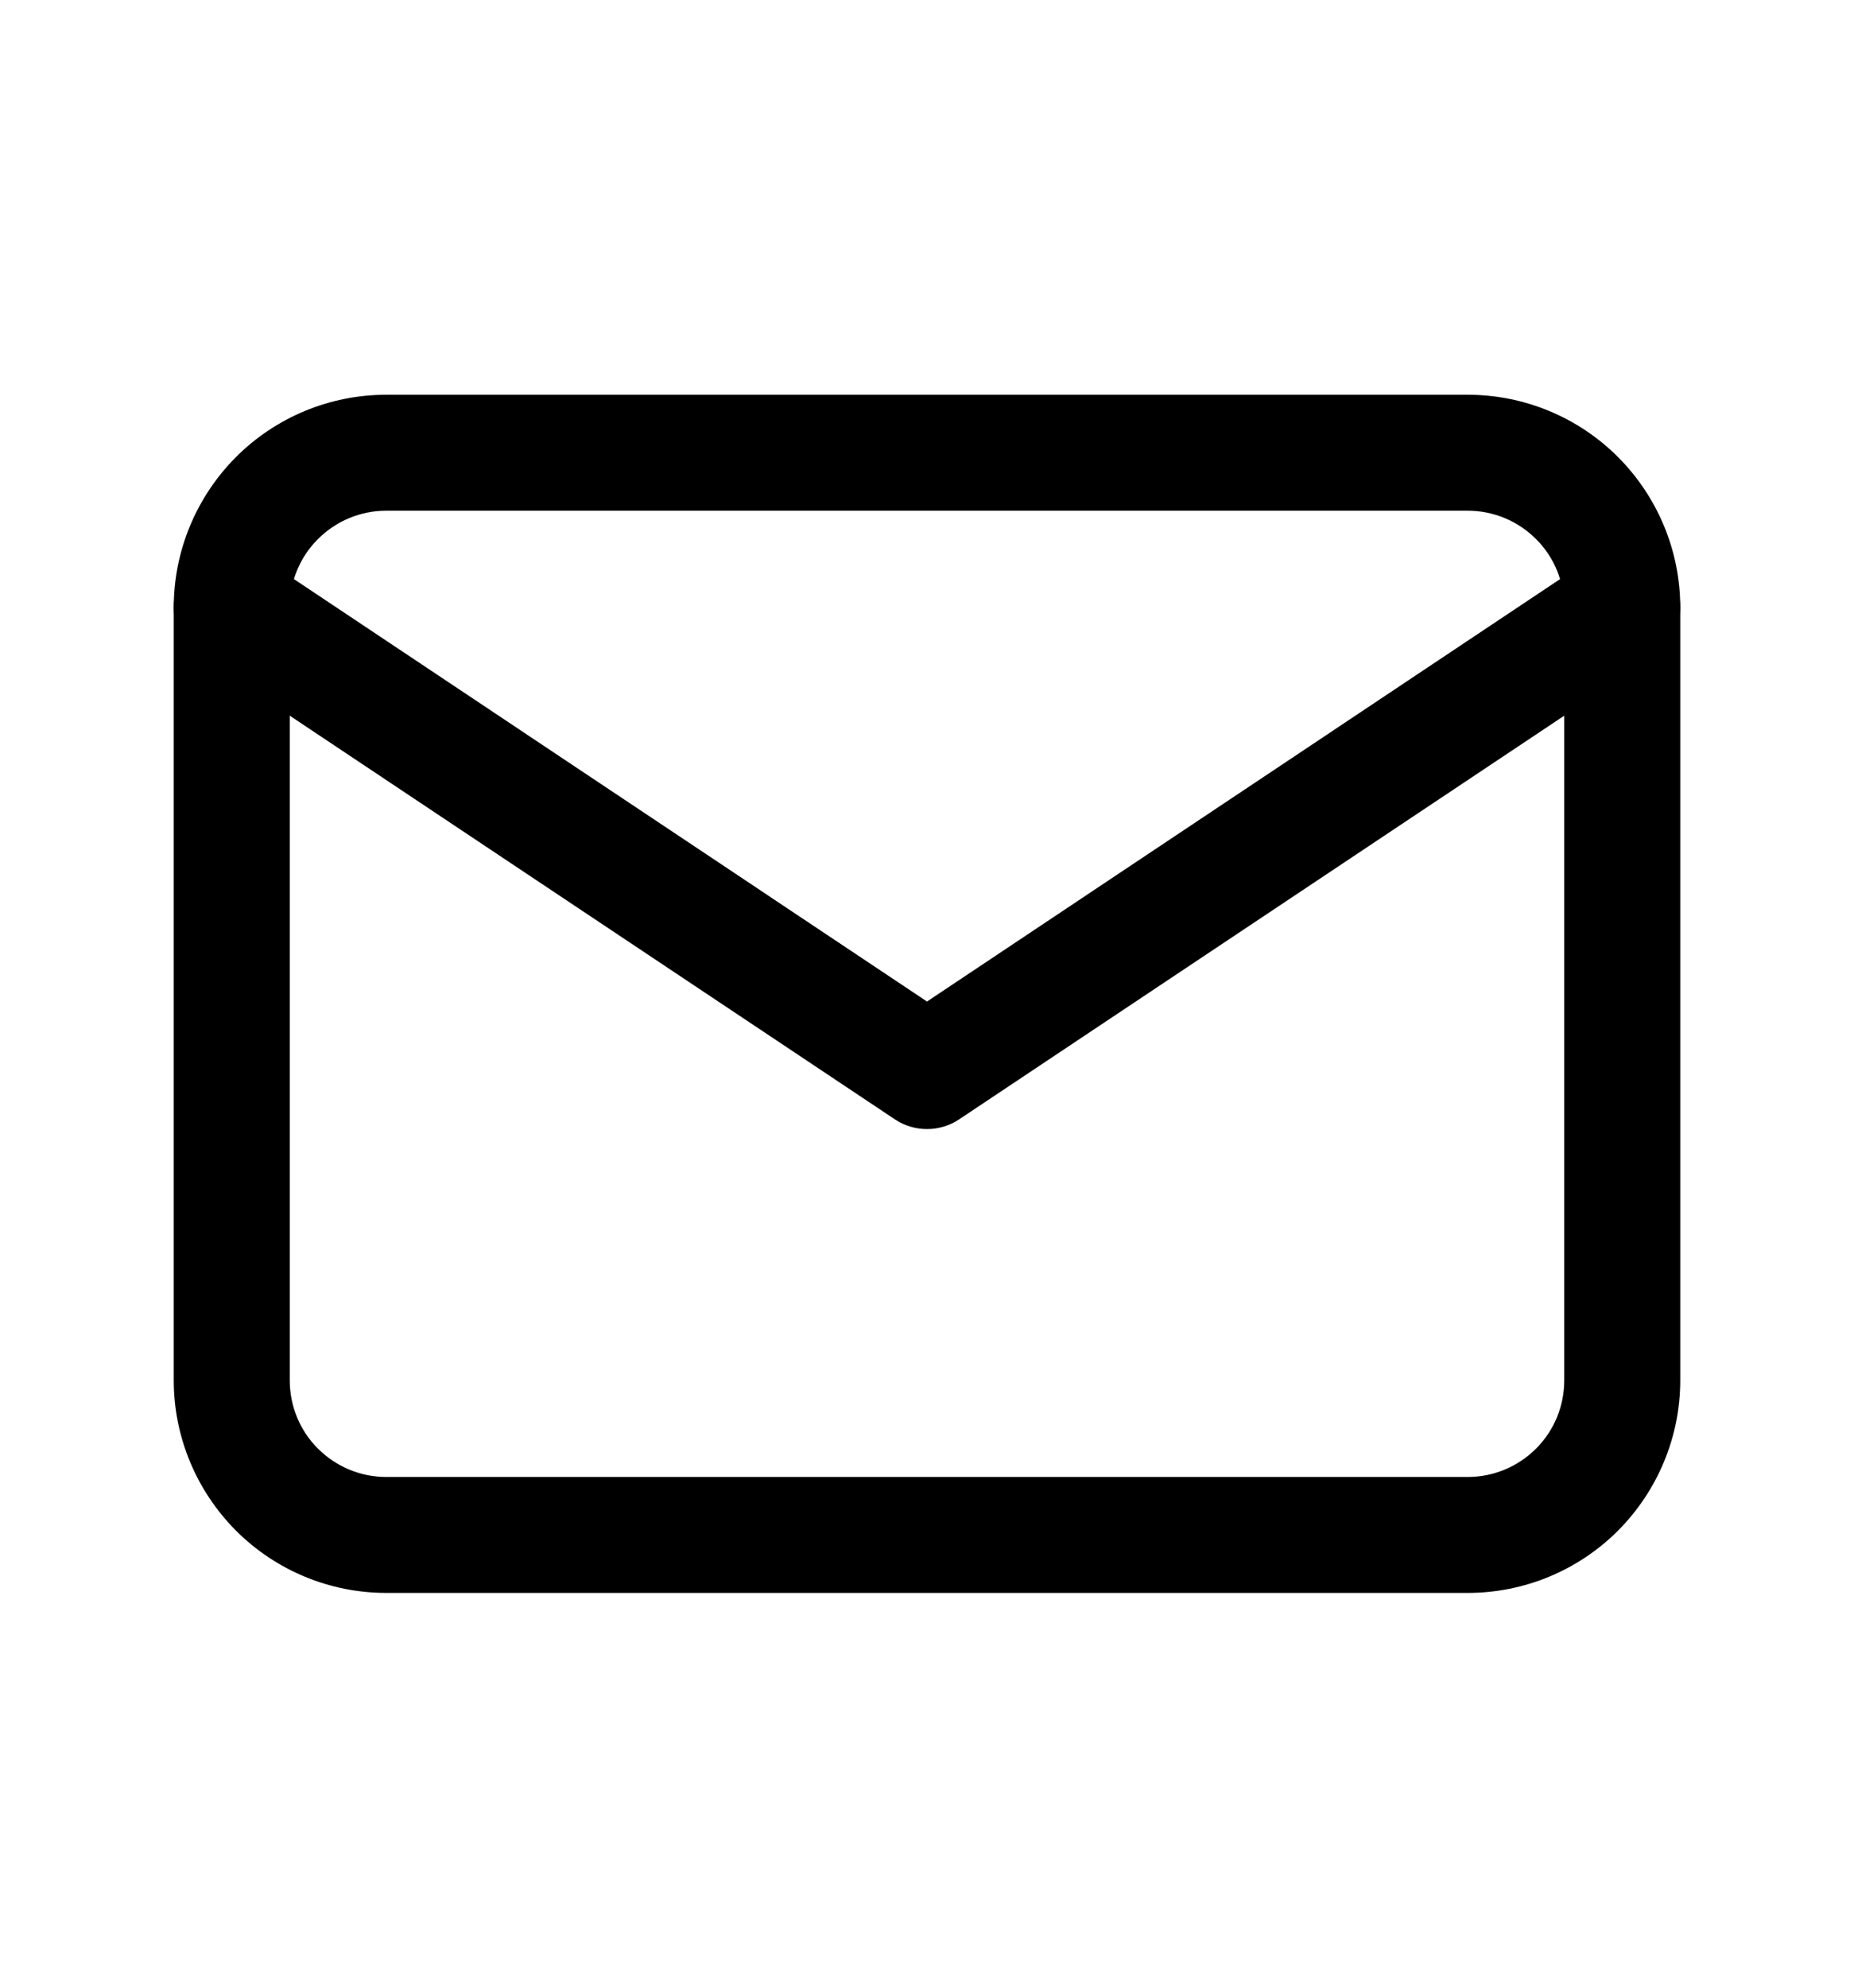 <svg width="14" height="15" viewBox="0 0 14 15" fill="none" xmlns="http://www.w3.org/2000/svg">
<g id="Frame" clip-path="url(#clip0_95_267)">
<path id="Vector (Stroke)" fill-rule="evenodd" clip-rule="evenodd" d="M2.917 3.854C2.723 3.854 2.538 3.931 2.401 4.068C2.264 4.204 2.188 4.39 2.188 4.583V10.417C2.188 10.61 2.264 10.796 2.401 10.932C2.538 11.069 2.723 11.146 2.917 11.146H11.083C11.277 11.146 11.462 11.069 11.599 10.932C11.736 10.796 11.812 10.61 11.812 10.417V4.583C11.812 4.39 11.736 4.204 11.599 4.068C11.462 3.931 11.277 3.854 11.083 3.854H2.917ZM1.782 3.449C2.083 3.148 2.491 2.979 2.917 2.979H11.083C11.509 2.979 11.917 3.148 12.218 3.449C12.518 3.75 12.688 4.158 12.688 4.583V10.417C12.688 10.842 12.518 11.25 12.218 11.551C11.917 11.852 11.509 12.021 11.083 12.021H2.917C2.491 12.021 2.083 11.852 1.782 11.551C1.482 11.25 1.312 10.842 1.312 10.417V4.583C1.312 4.158 1.482 3.75 1.782 3.449Z" fill="black"/>
<path id="Vector (Stroke)_2" fill-rule="evenodd" clip-rule="evenodd" d="M1.386 4.341C1.52 4.14 1.792 4.085 1.993 4.219L7 7.558L12.007 4.219C12.208 4.085 12.48 4.14 12.614 4.341C12.748 4.542 12.694 4.813 12.493 4.947L7.243 8.447C7.096 8.545 6.904 8.545 6.757 8.447L1.507 4.947C1.306 4.813 1.252 4.542 1.386 4.341Z" fill="black"/>
</g>
<defs>
<clipPath id="clip0_95_267">
<rect width="14" height="14" fill="white" transform="translate(0 0.5)"/>
</clipPath>
</defs>
</svg>
